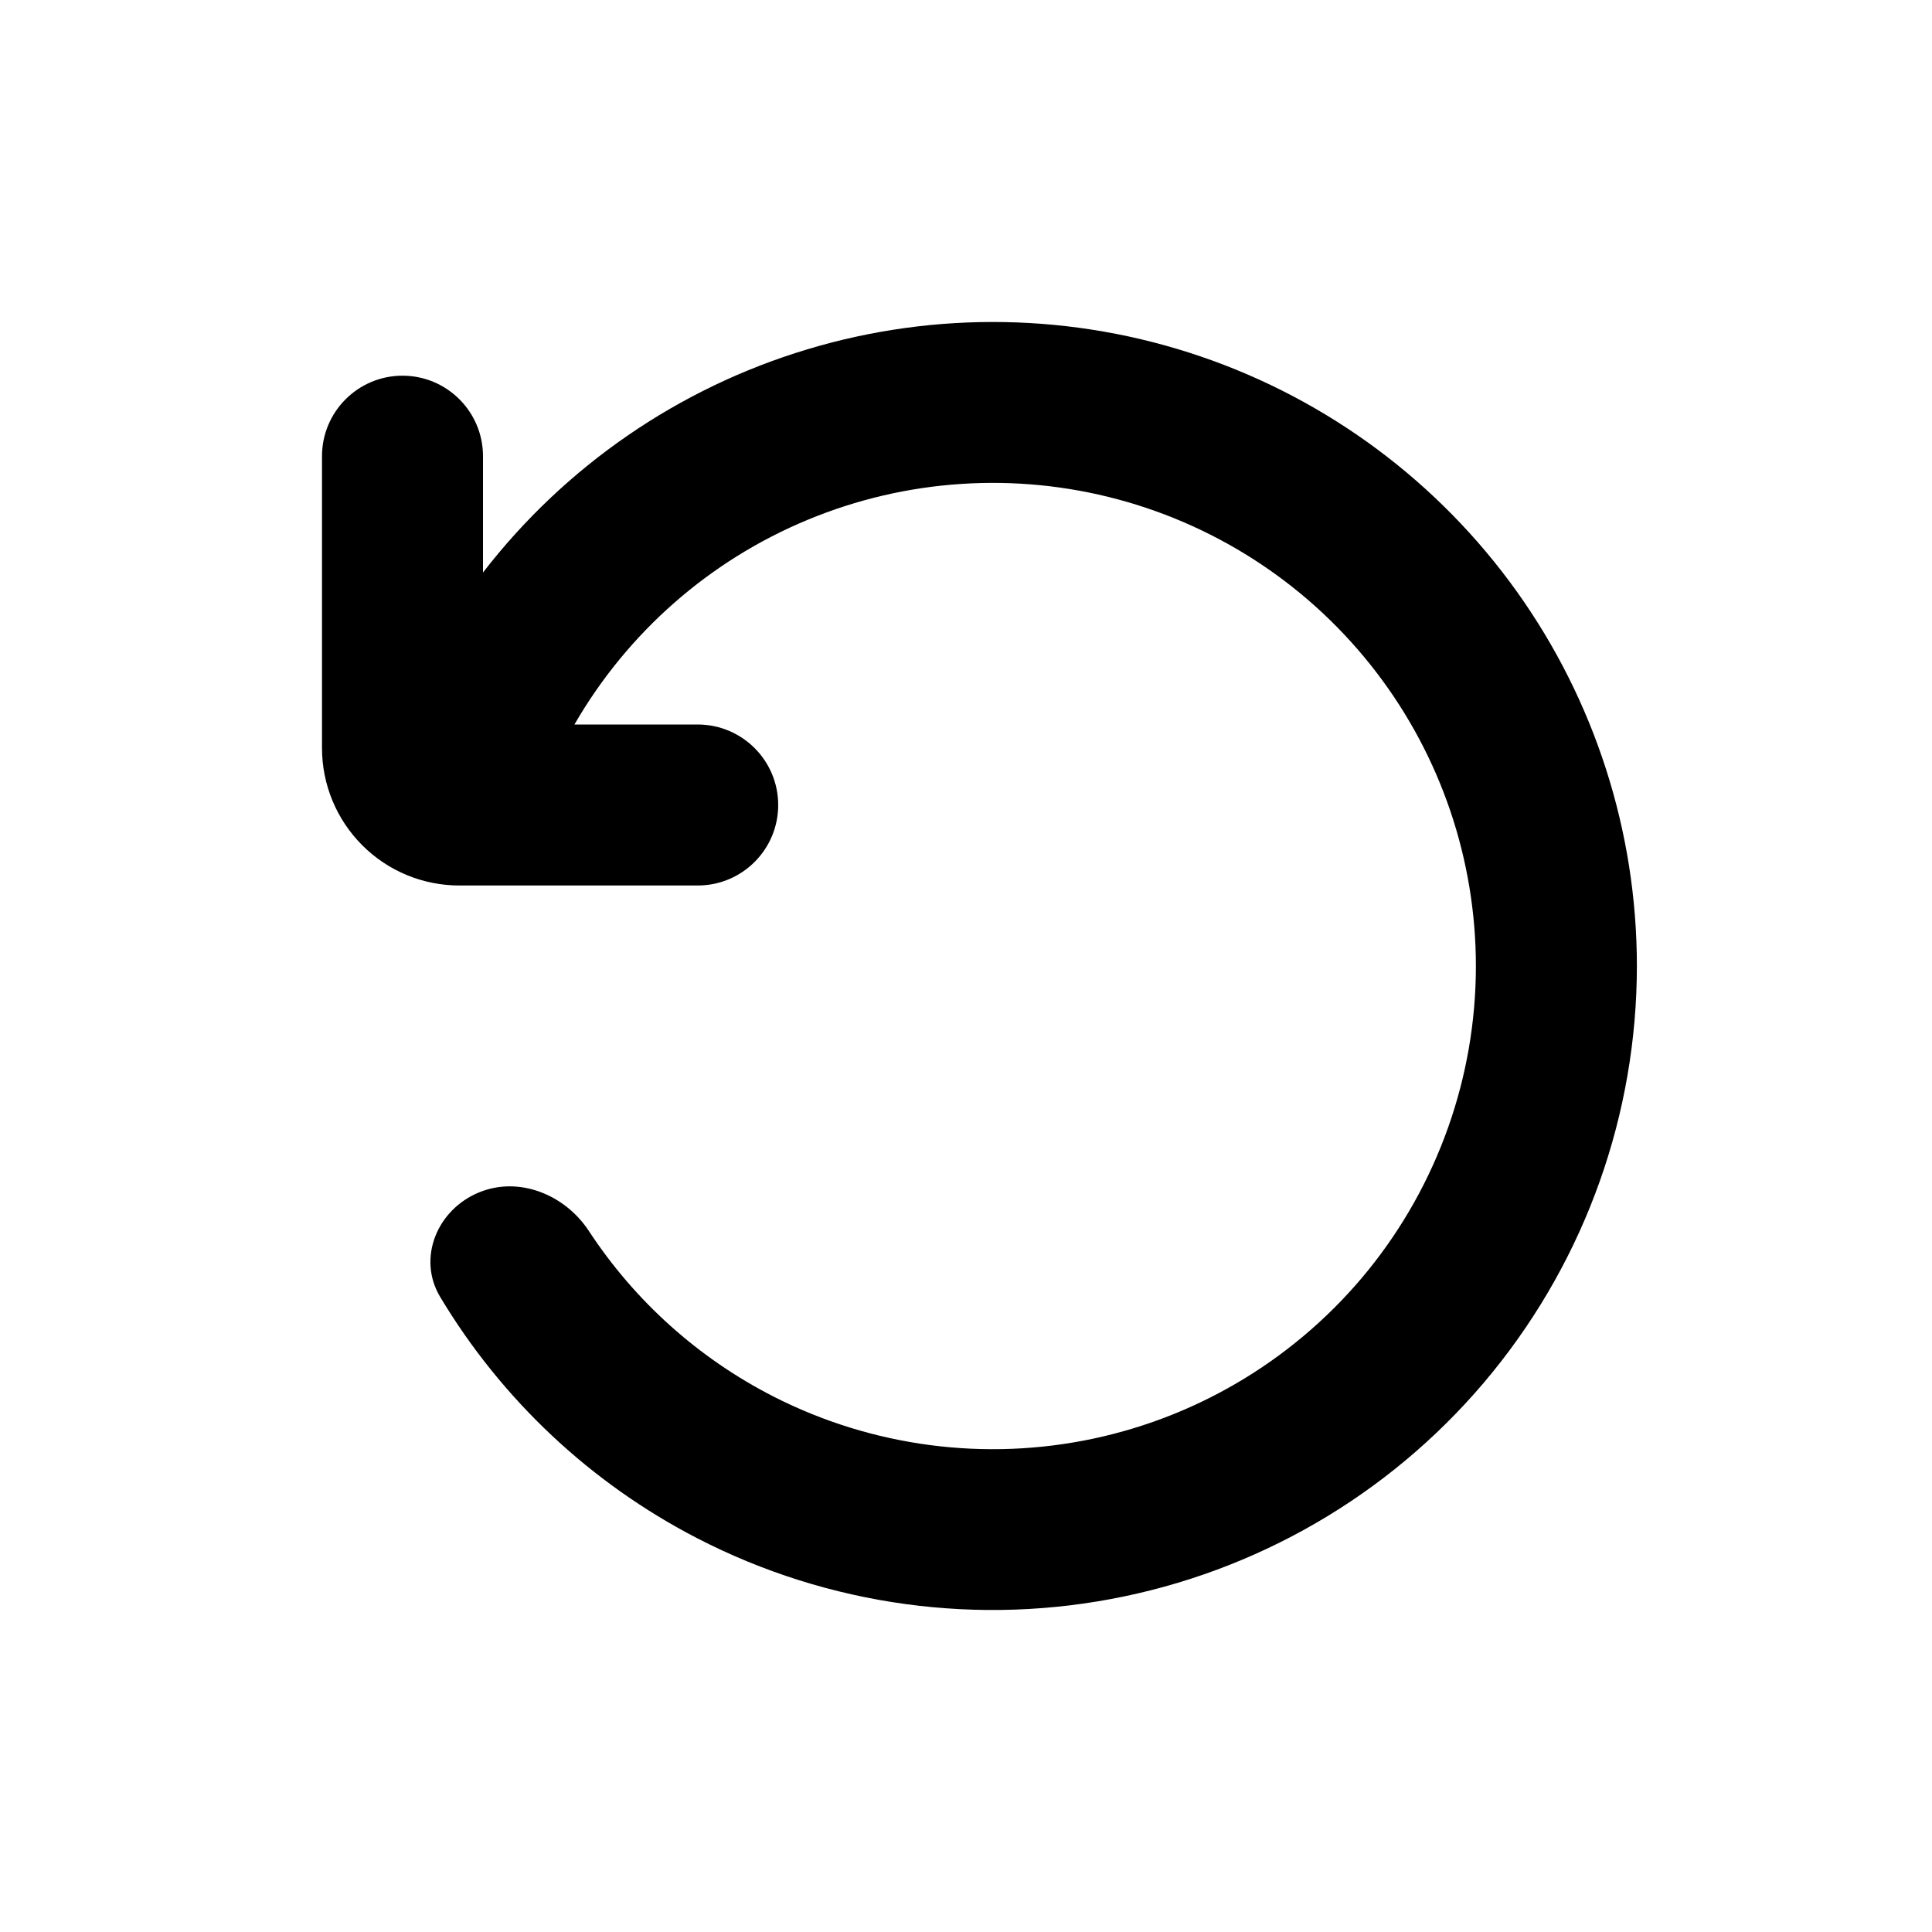 <svg width="24" height="24" viewBox="0 0 24 24" fill="currentColor" xmlns="http://www.w3.org/2000/svg">
<path fill-rule="evenodd" clip-rule="evenodd" d="M18.334 12.001C18.334 13.375 17.862 14.708 16.998 15.777C16.133 16.845 14.928 17.585 13.583 17.871C12.239 18.157 10.837 17.973 9.612 17.35C8.676 16.873 7.887 16.163 7.316 15.293C7.021 14.843 6.453 14.608 5.954 14.811C5.432 15.023 5.179 15.628 5.468 16.111C6.229 17.381 7.332 18.422 8.66 19.108C10.293 19.951 12.167 20.207 13.966 19.831C15.765 19.456 17.381 18.473 18.54 17.047C19.7 15.62 20.333 13.838 20.334 12.001C20.334 10.331 19.811 8.703 18.84 7.345C17.868 5.987 16.496 4.967 14.916 4.428C13.335 3.889 11.626 3.858 10.027 4.34C8.428 4.821 7.02 5.791 6 7.112V5.667C6 5.115 5.552 4.667 5 4.667C4.448 4.667 4 5.115 4 5.667V9.293C4 9.746 4.18 10.18 4.5 10.5C4.82 10.821 5.254 11 5.707 11H8.667C9.219 11 9.667 10.553 9.667 10C9.667 9.448 9.219 9 8.667 9H7.136C7.796 7.856 8.816 6.961 10.036 6.456C11.257 5.95 12.61 5.861 13.886 6.203C15.162 6.545 16.29 7.298 17.094 8.347C17.898 9.395 18.334 10.679 18.334 12.001Z" />
</svg>
